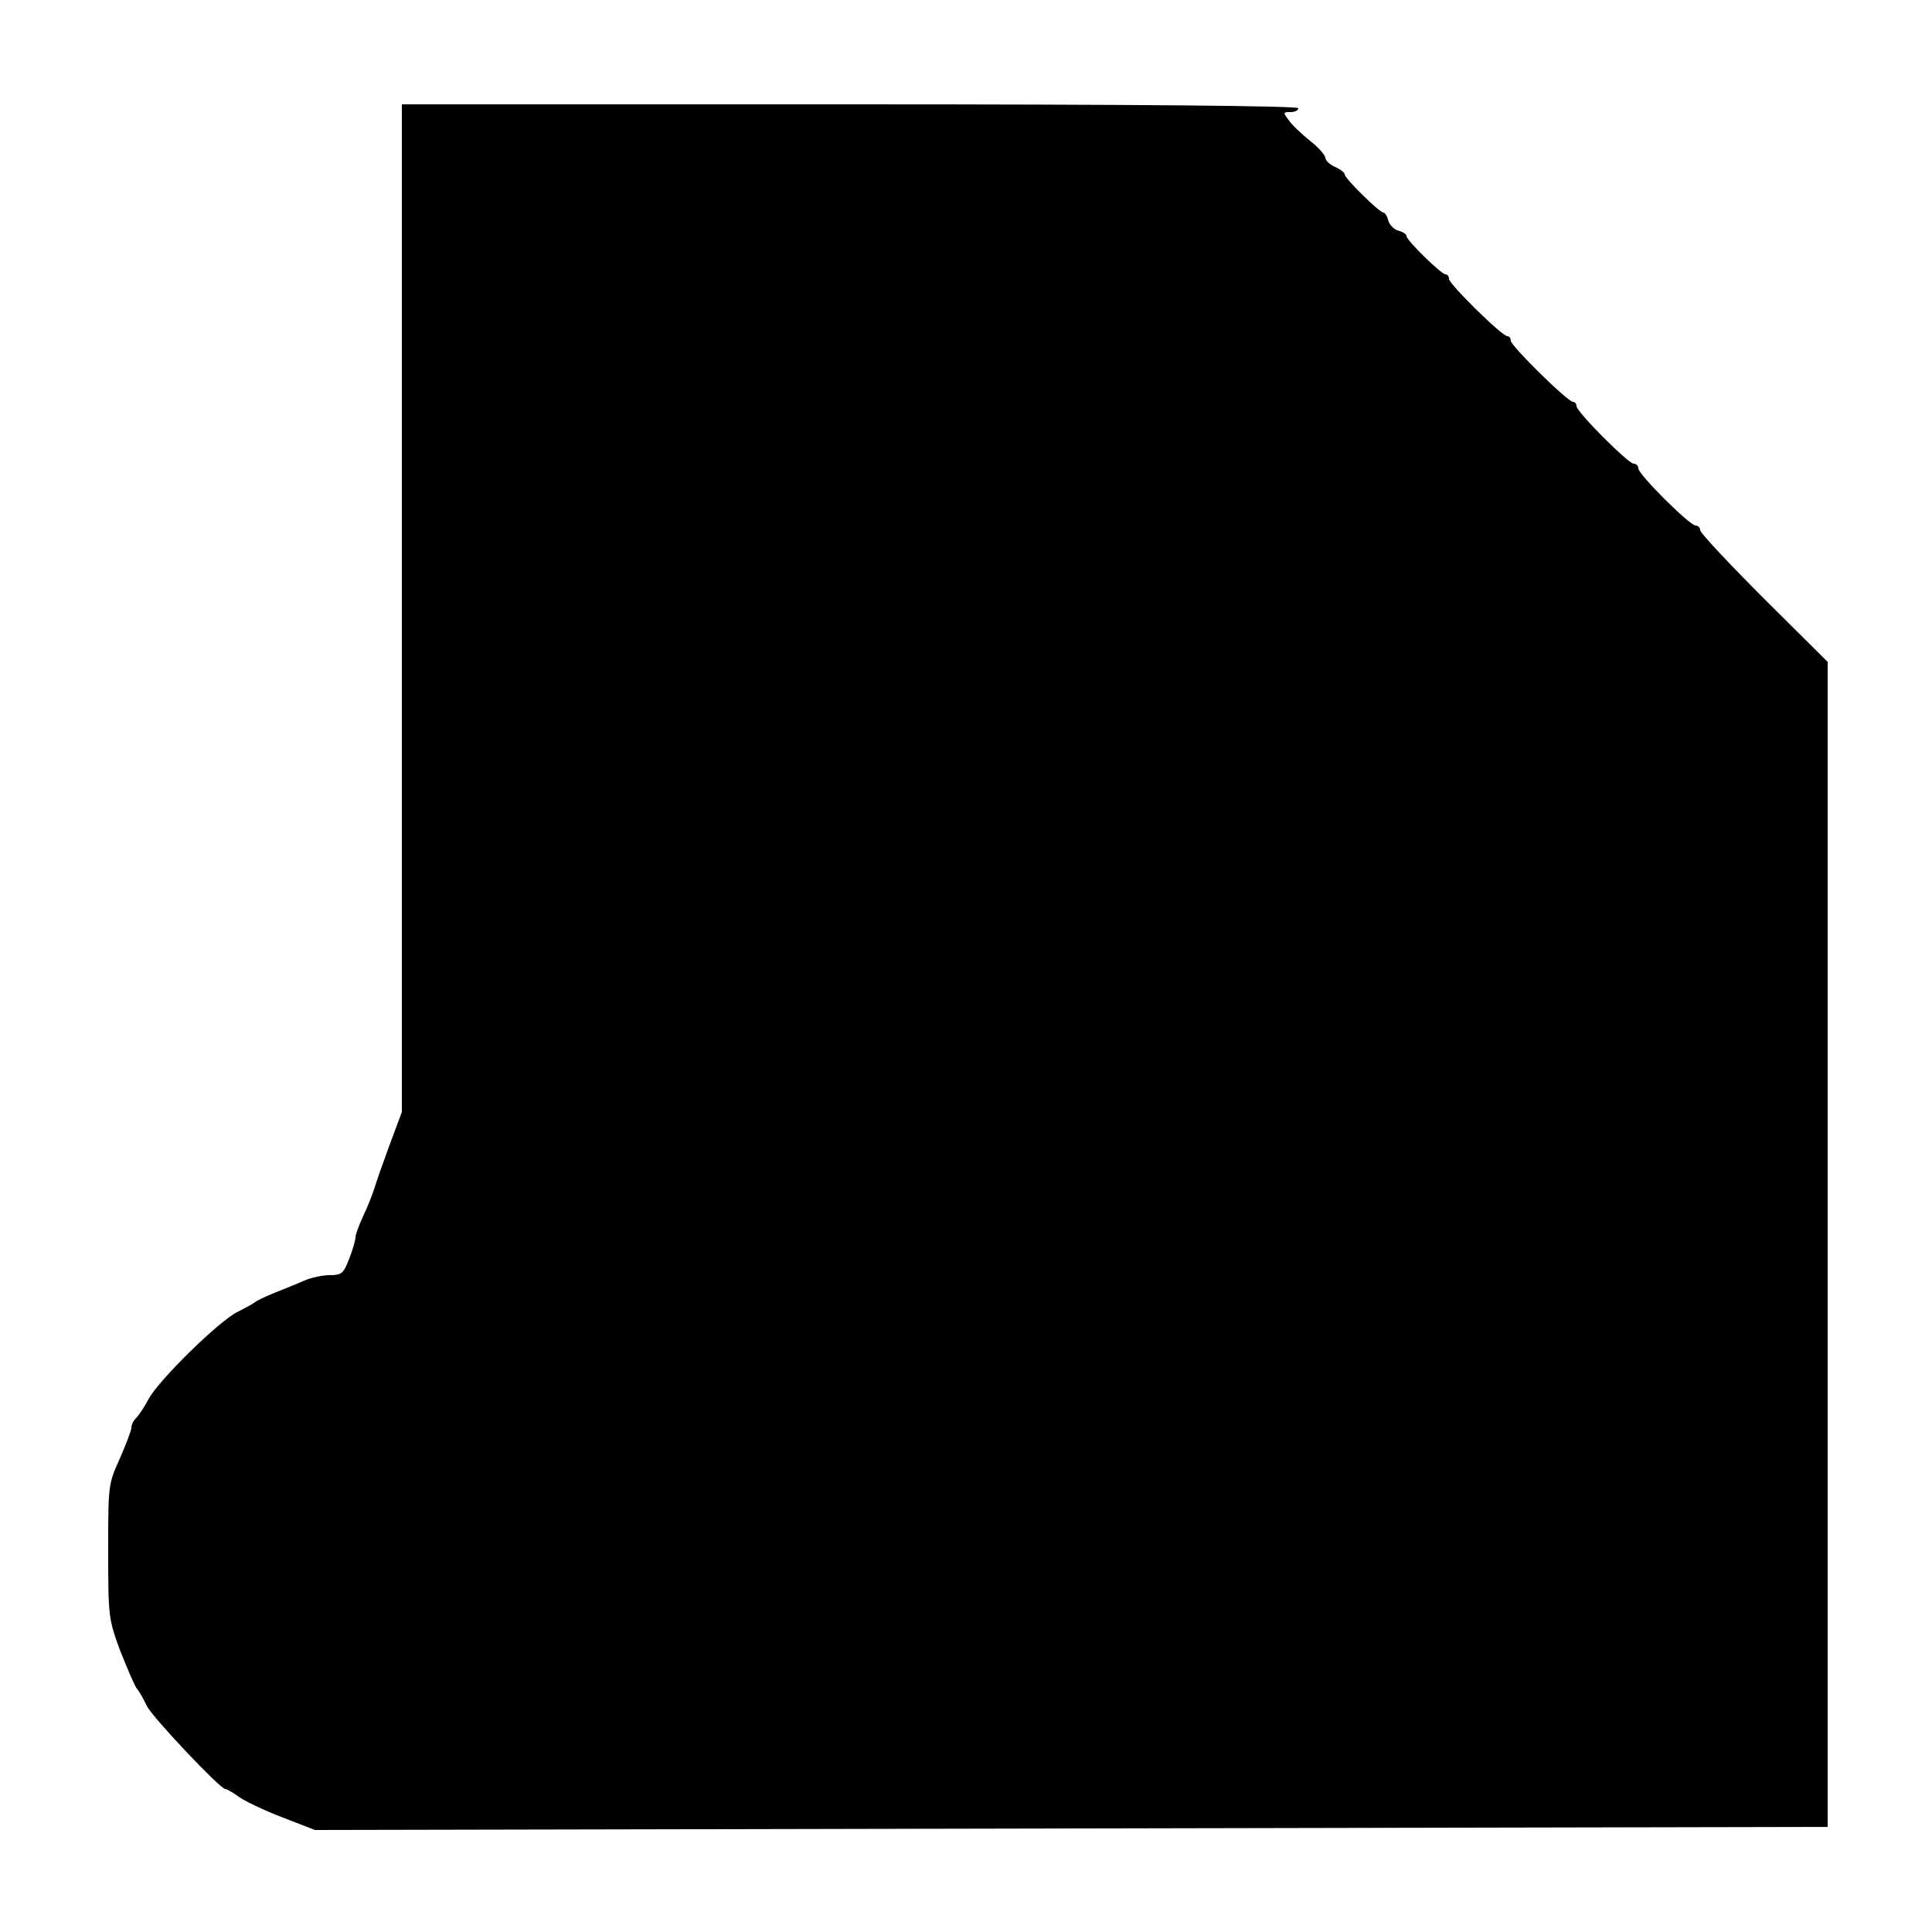 <?xml version="1.0" standalone="no"?>
<!DOCTYPE svg PUBLIC "-//W3C//DTD SVG 20010904//EN"
 "http://www.w3.org/TR/2001/REC-SVG-20010904/DTD/svg10.dtd">
<svg version="1.0" xmlns="http://www.w3.org/2000/svg"
 width="500pt" height="500pt" viewBox="0 0 500 500"
 preserveAspectRatio="xMidYMid meet">
<g transform="translate(0,500) scale(0.1,-0.1)"
fill="#000000" stroke="none">
<path d="M1040 3426 l0 -1304 -31 -83 c-17 -46 -35 -97 -40 -114 -5 -16 -18
-49 -29 -72 -11 -24 -20 -48 -20 -55 0 -7 -7 -32 -16 -55 -15 -39 -20 -43 -50
-43 -18 0 -48 -6 -66 -14 -18 -8 -53 -22 -78 -32 -25 -10 -47 -21 -50 -24 -3
-3 -23 -14 -45 -25 -49 -24 -205 -178 -230 -225 -10 -19 -24 -40 -31 -48 -8
-7 -14 -19 -14 -27 0 -7 -14 -43 -30 -80 -30 -66 -30 -69 -30 -240 0 -170 1
-175 31 -257 18 -45 37 -90 43 -98 7 -8 18 -28 26 -45 15 -30 190 -215 203
-215 4 0 20 -9 35 -20 15 -11 65 -35 112 -53 l85 -33 1958 4 1957 4 0 1508 0
1507 -165 164 c-90 90 -165 170 -165 177 0 6 -5 12 -12 12 -15 0 -148 132
-148 148 0 6 -5 12 -12 12 -14 0 -148 134 -148 149 0 6 -4 11 -9 11 -14 0
-161 145 -161 158 0 7 -4 12 -9 12 -14 0 -151 135 -151 148 0 7 -4 12 -9 12
-11 0 -101 88 -101 99 0 5 -9 11 -21 14 -11 3 -23 15 -26 26 -3 12 -9 21 -13
21 -10 0 -100 88 -100 99 0 4 -11 13 -25 19 -14 6 -25 17 -25 24 -1 7 -18 27
-39 43 -21 17 -46 40 -55 53 -16 21 -16 22 4 22 11 0 20 4 20 10 0 6 -413 10
-1160 10 l-1160 0 0 -1304z"/>
</g>
</svg>
